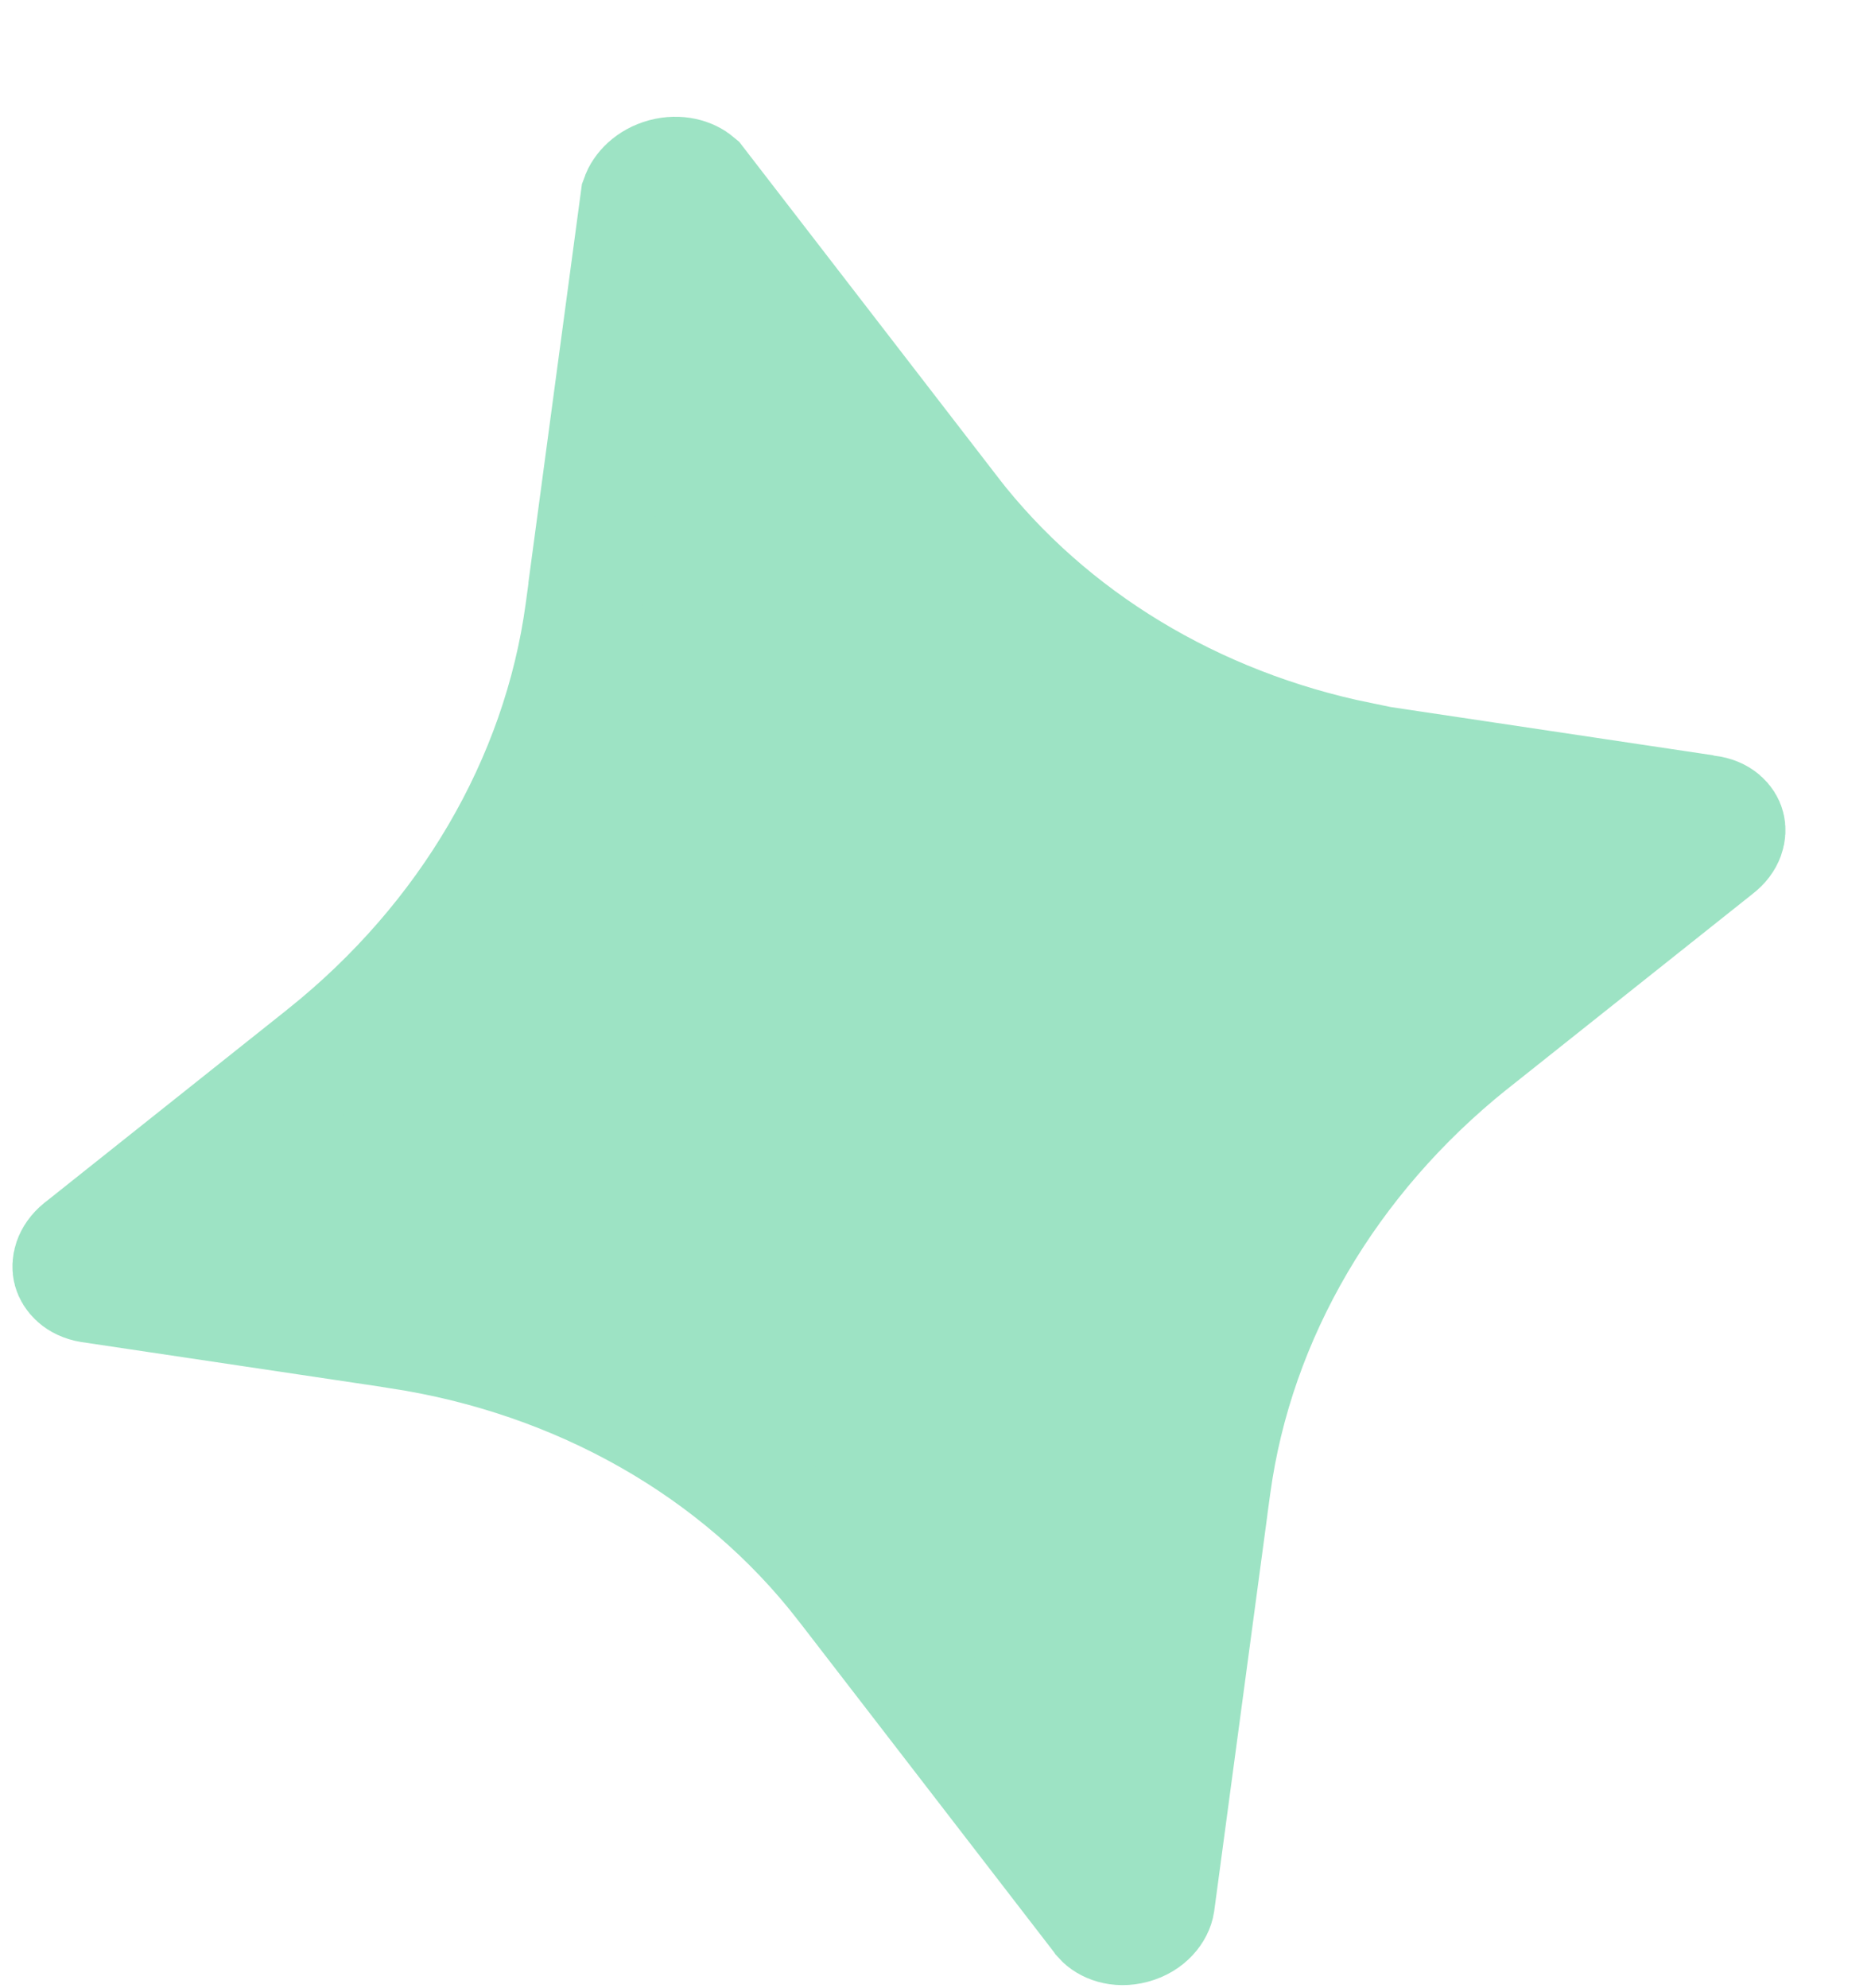<svg width="16" height="17" viewBox="0 0 16 17" fill="none" xmlns="http://www.w3.org/2000/svg">
<path d="M10.265 13.45L10.267 13.45L9.888 16.273C9.879 16.334 9.817 16.427 9.687 16.462C9.561 16.496 9.464 16.451 9.423 16.405L9.421 16.402L7.221 13.549L7.22 13.548C6.317 12.382 4.951 11.611 3.414 11.376L3.412 11.375L0.772 10.981C0.665 10.963 0.621 10.901 0.61 10.861C0.599 10.821 0.607 10.745 0.692 10.675L0.709 10.662L2.78 9.014L2.781 9.013C3.995 8.041 4.792 6.69 4.991 5.229L5.092 4.484L5.09 4.484L5.465 1.692C5.489 1.624 5.56 1.544 5.681 1.511C5.801 1.479 5.902 1.512 5.957 1.559L8.137 4.385L8.137 4.386C8.976 5.469 10.214 6.212 11.618 6.5L11.621 6.51L11.945 6.559L14.265 6.906L14.268 6.916L14.602 6.958C14.712 6.971 14.756 7.033 14.765 7.07C14.775 7.107 14.768 7.182 14.68 7.249L14.68 7.249L14.67 7.257L12.578 8.921L12.576 8.922C11.363 9.894 10.566 11.244 10.367 12.705L10.265 13.45Z" fill="#9DE3C4" stroke="#9DE3C4"/>
</svg>
